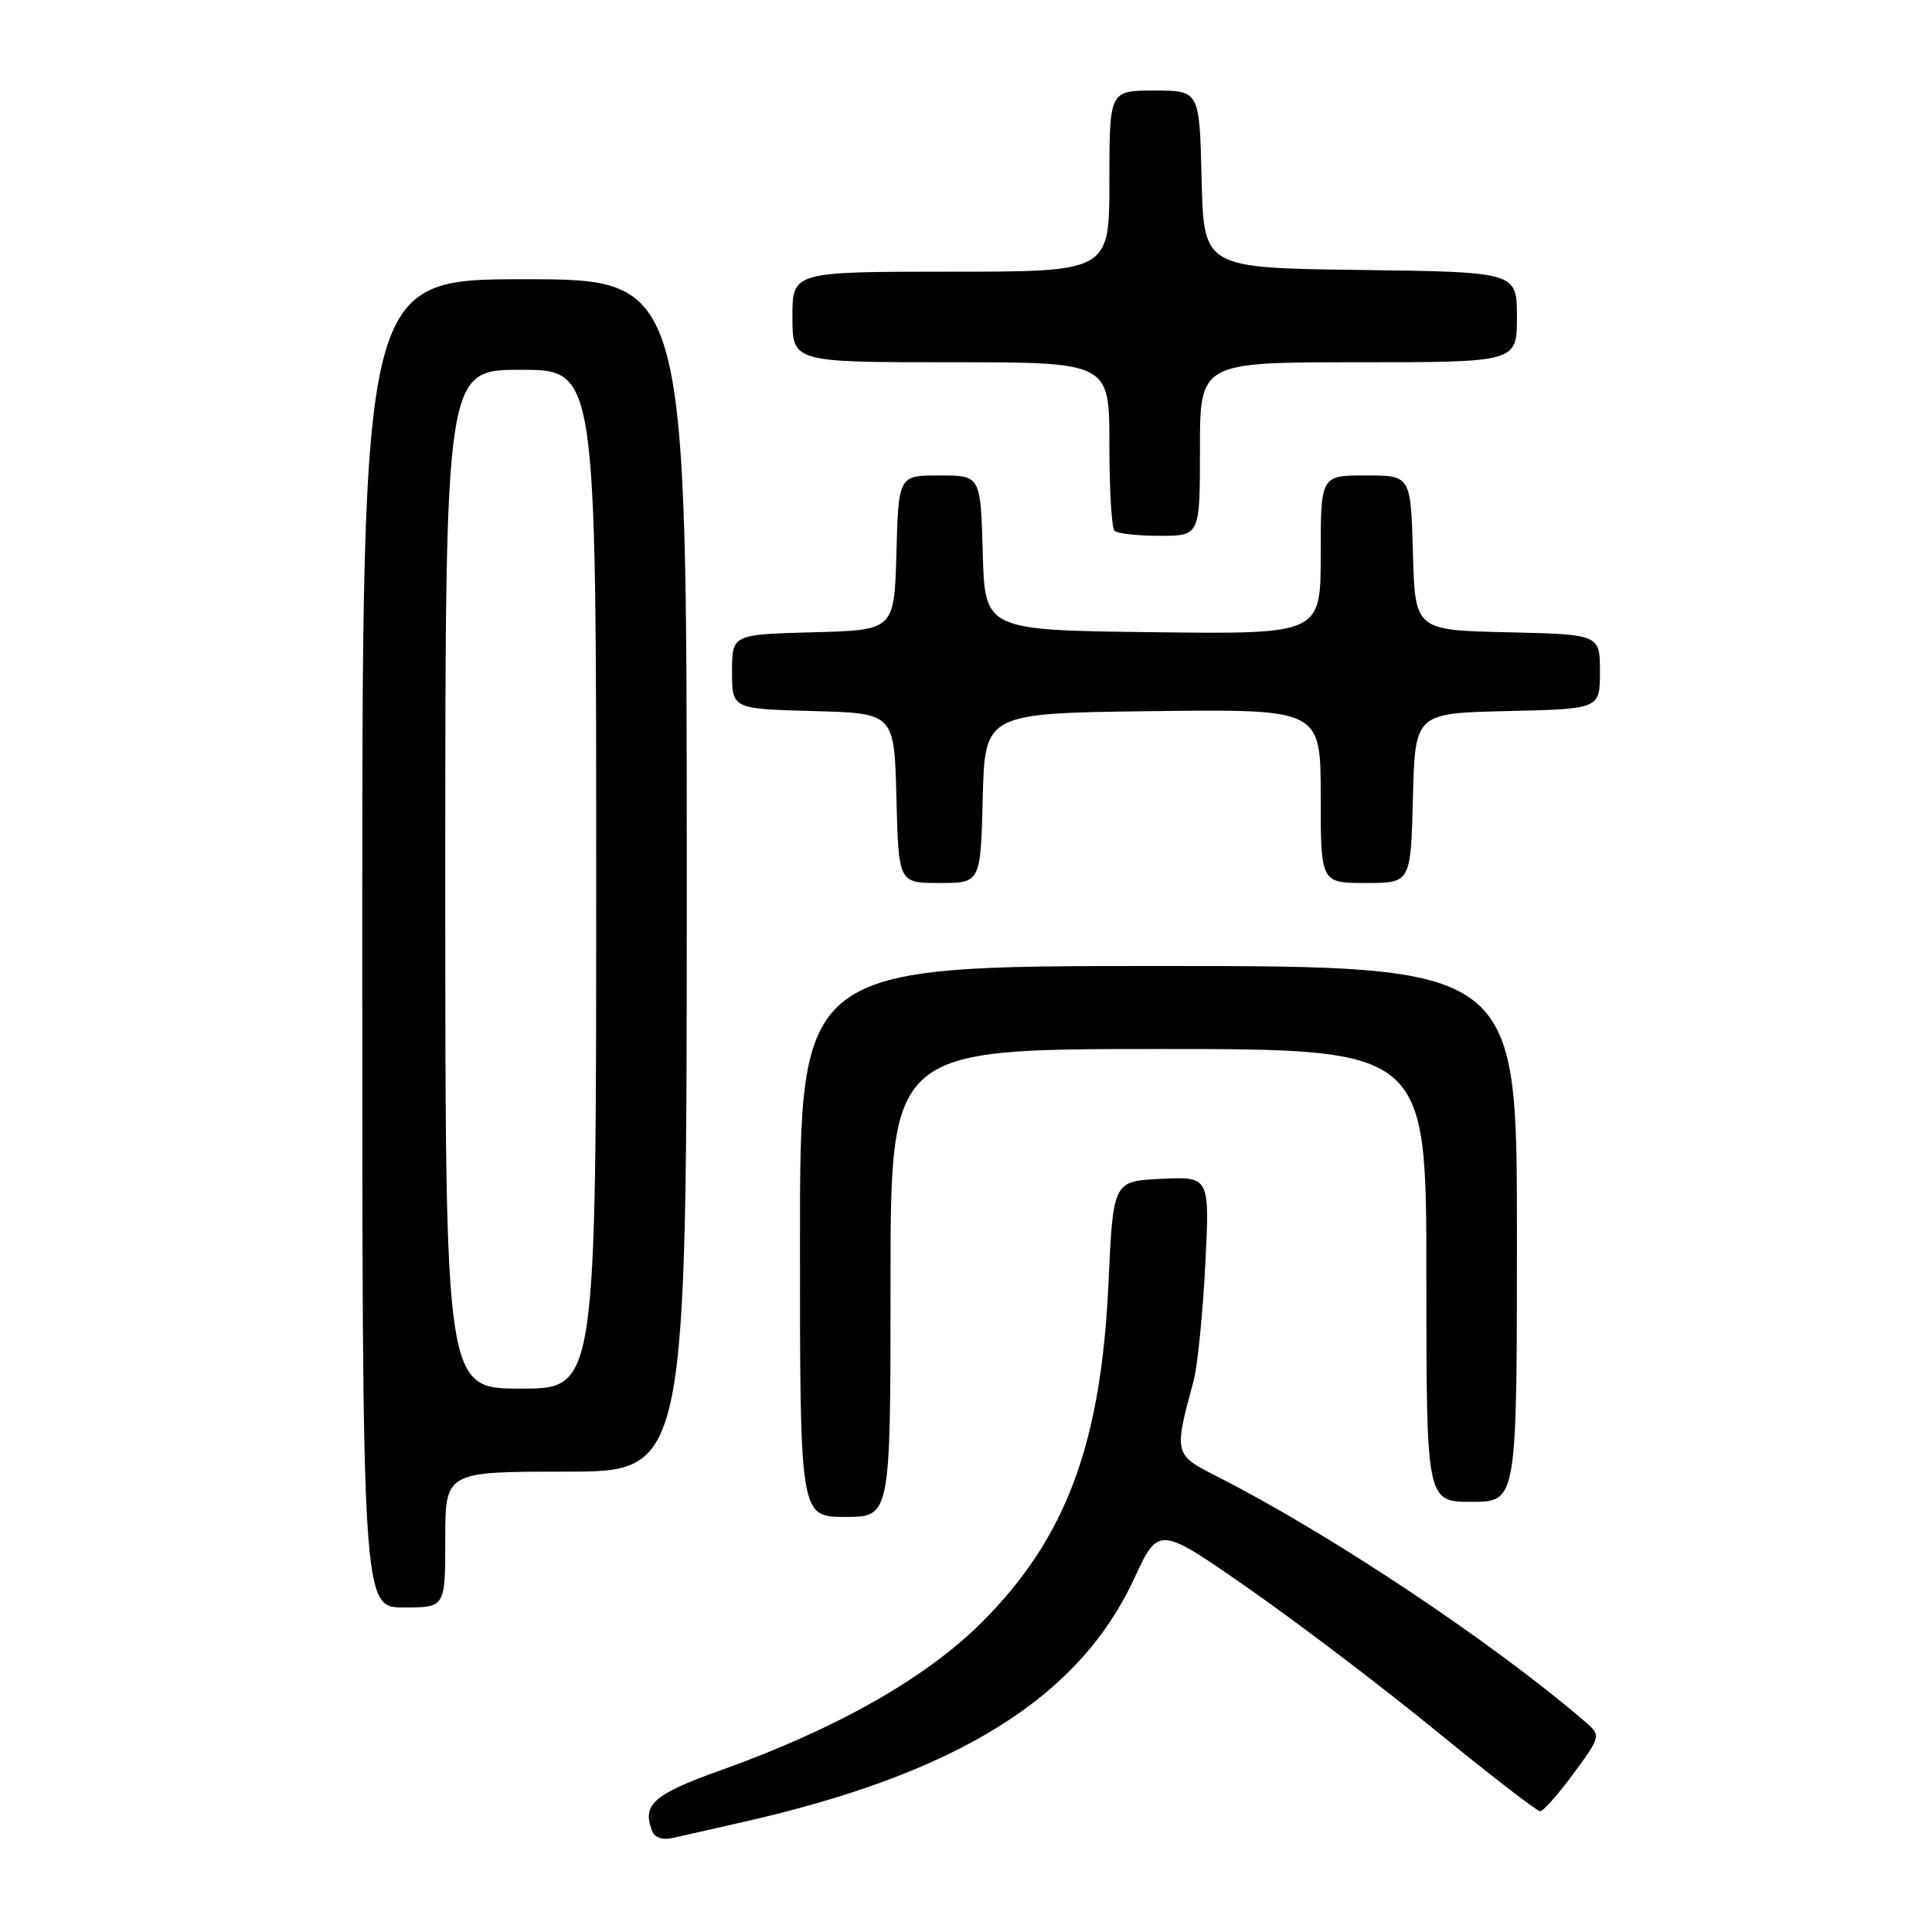 <?xml version="1.0" encoding="UTF-8" standalone="no"?>
<!DOCTYPE svg PUBLIC "-//W3C//DTD SVG 1.1//EN" "http://www.w3.org/Graphics/SVG/1.1/DTD/svg11.dtd" >
<svg xmlns="http://www.w3.org/2000/svg" xmlns:xlink="http://www.w3.org/1999/xlink" version="1.1" viewBox="0 0 256 256">
 <g >
 <path fill="currentColor"
d=" M 98.32 241.46 C 126.79 235.04 142.96 225.00 150.29 209.16 C 153.53 202.17 153.53 202.17 165.52 210.53 C 172.11 215.13 183.31 223.64 190.41 229.45 C 197.51 235.25 203.66 240.00 204.08 240.00 C 204.49 240.00 206.49 237.74 208.51 234.99 C 212.19 229.97 212.19 229.97 209.84 227.97 C 197.52 217.41 176.00 203.10 161.13 195.57 C 155.57 192.75 155.54 192.61 158.15 183.00 C 158.67 181.07 159.37 174.19 159.70 167.70 C 160.30 155.90 160.30 155.90 153.90 156.20 C 147.50 156.50 147.50 156.50 146.88 170.00 C 145.91 191.35 141.25 203.83 130.07 214.99 C 122.68 222.37 110.76 229.12 95.50 234.57 C 86.60 237.75 85.06 239.10 86.39 242.58 C 86.75 243.52 87.78 243.86 89.23 243.52 C 90.48 243.23 94.57 242.31 98.32 241.46 Z  M 59.00 204.00 C 59.00 195.00 59.00 195.00 75.00 195.00 C 91.00 195.00 91.00 195.00 91.00 116.00 C 91.00 37.00 91.00 37.00 69.50 37.00 C 48.00 37.00 48.00 37.00 48.00 125.00 C 48.00 213.00 48.00 213.00 53.50 213.00 C 59.00 213.00 59.00 213.00 59.00 204.00 Z  M 118.00 170.00 C 118.00 139.00 118.00 139.00 153.50 139.00 C 189.00 139.00 189.00 139.00 189.00 169.00 C 189.00 199.00 189.00 199.00 195.00 199.00 C 201.00 199.00 201.00 199.00 201.00 163.50 C 201.00 128.00 201.00 128.00 153.50 128.00 C 106.00 128.00 106.00 128.00 106.00 164.50 C 106.00 201.00 106.00 201.00 112.00 201.00 C 118.00 201.00 118.00 201.00 118.00 170.00 Z  M 130.22 105.75 C 130.50 94.50 130.50 94.50 152.75 94.23 C 175.00 93.96 175.00 93.96 175.00 105.48 C 175.00 117.00 175.00 117.00 180.97 117.00 C 186.93 117.00 186.93 117.00 187.22 105.75 C 187.50 94.50 187.50 94.50 199.75 94.22 C 212.00 93.94 212.00 93.94 212.00 89.00 C 212.00 84.06 212.00 84.06 199.75 83.78 C 187.50 83.50 187.50 83.50 187.22 73.25 C 186.93 63.00 186.93 63.00 180.97 63.00 C 175.00 63.00 175.00 63.00 175.00 73.52 C 175.00 84.04 175.00 84.04 152.75 83.77 C 130.50 83.50 130.50 83.50 130.22 73.25 C 129.93 63.00 129.93 63.00 124.50 63.00 C 119.07 63.00 119.07 63.00 118.78 73.25 C 118.50 83.50 118.50 83.50 107.75 83.78 C 97.00 84.07 97.00 84.07 97.00 89.00 C 97.00 93.93 97.00 93.93 107.75 94.22 C 118.50 94.50 118.50 94.50 118.78 105.75 C 119.07 117.00 119.07 117.00 124.50 117.00 C 129.93 117.00 129.93 117.00 130.22 105.75 Z  M 159.00 59.50 C 159.00 48.00 159.00 48.00 180.00 48.00 C 201.00 48.00 201.00 48.00 201.00 42.02 C 201.00 36.04 201.00 36.04 180.25 35.77 C 159.50 35.50 159.50 35.50 159.22 23.75 C 158.94 12.00 158.94 12.00 152.97 12.00 C 147.00 12.00 147.00 12.00 147.00 24.00 C 147.00 36.00 147.00 36.00 126.00 36.00 C 105.00 36.00 105.00 36.00 105.00 42.00 C 105.00 48.00 105.00 48.00 126.00 48.00 C 147.00 48.00 147.00 48.00 147.00 58.83 C 147.00 64.79 147.30 69.97 147.67 70.33 C 148.03 70.70 150.73 71.00 153.67 71.00 C 159.00 71.00 159.00 71.00 159.00 59.50 Z  M 59.00 116.50 C 59.00 49.00 59.00 49.00 69.00 49.00 C 79.00 49.00 79.00 49.00 79.00 116.50 C 79.00 184.00 79.00 184.00 69.00 184.00 C 59.00 184.00 59.00 184.00 59.00 116.50 Z "/>
</g>
</svg>